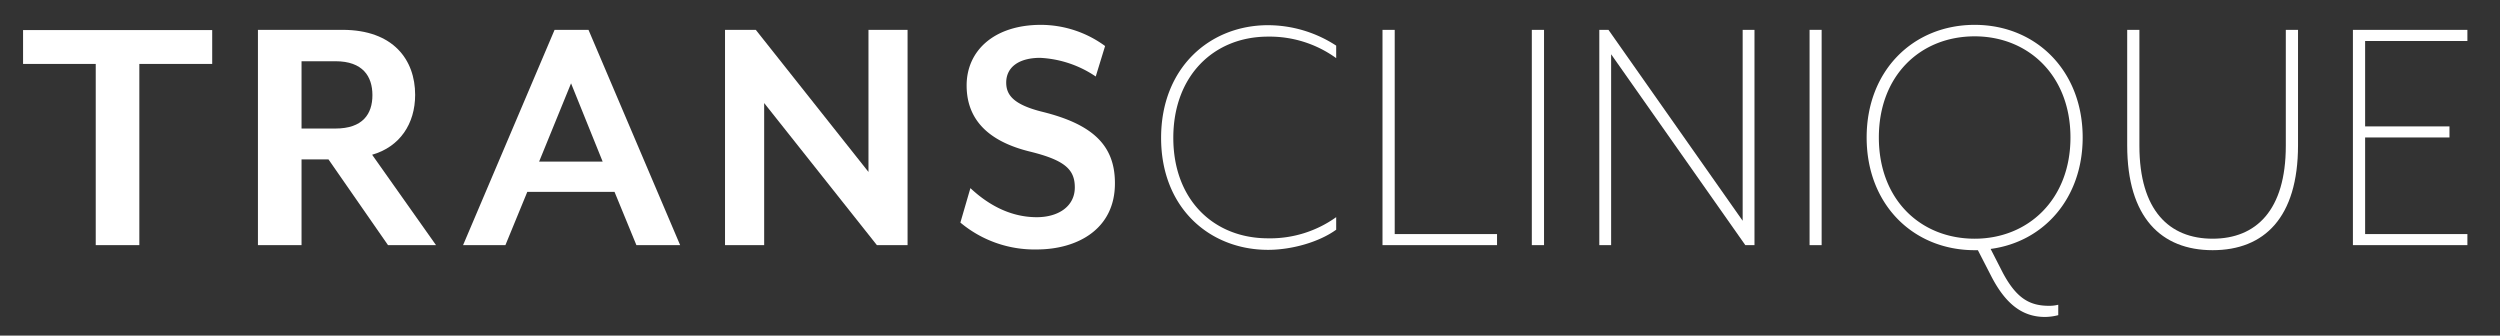 <svg id="Layer_1" data-name="Layer 1" xmlns="http://www.w3.org/2000/svg" viewBox="0 0 516.02 69.27"><rect x="0" y="0" width="516.02" height="69.27" fill="#333333" stroke="none"/><defs><style>.cls-1{fill:#fff;}</style></defs><path class="cls-1" d="M28.76,13.2V50.6h-9V13.2h-15v-7H43.8v7Z"/><path class="cls-1" d="M90,50.6H80.09L67.8,32.9H62.24V50.6h-9V6.16H70.69c10.52,0,15,6.22,15,13.41,0,6-3.18,10.74-8.88,12.37ZM62.24,26.53h7c5.63,0,7.63-3,7.63-6.89s-2-7-7.63-7h-7Z"/><path class="cls-1" d="M131.36,50.6l-4.52-11h-18l-4.52,11H95.58L114.47,6.16h7L140.39,50.6ZM117.87,17.2l-6.59,16.15h13.11Z"/><path class="cls-1" d="M181,50.6,157.73,21.27V50.6h-8.08V6.16H156l23.26,29.33V6.16h8.07V50.6Z"/><path class="cls-1" d="M214,51.49a23.8,23.8,0,0,1-15.77-5.55l2.07-7.11c3,2.81,7.63,6,13.7,6,4.45,0,7.85-2.23,7.85-6.15,0-3.71-2.07-5.63-9.33-7.41-9.33-2.3-13-7.26-13-13.63,0-7.26,5.77-12.51,15.33-12.51A22.47,22.47,0,0,1,228.1,9.5l-1.93,6.29a22.4,22.4,0,0,0-11.48-3.85c-4.37,0-7,1.92-7,5.11,0,2.59,1.56,4.59,7.63,6.07,10.37,2.6,14.81,7,14.81,14.67C230.17,47.34,222.32,51.49,214,51.49Z"/><path class="cls-1" d="M261.73,51.57c-12,0-22.07-8.6-22.07-23.11S249.73,5.2,261.73,5.2A25.84,25.84,0,0,1,275.8,9.42V12a23.43,23.43,0,0,0-14.07-4.44c-11.18,0-19.55,8.07-19.55,20.89s8.37,20.74,19.55,20.74a23.4,23.4,0,0,0,14.07-4.37v2.59C272.32,49.94,266.69,51.57,261.73,51.57Z"/><path class="cls-1" d="M285.36,50.6V6.16h2.52V48.31H309V50.6Z"/><path class="cls-1" d="M316.18,50.6V6.16h2.52V50.6Z"/><path class="cls-1" d="M360.25,50.6l-27.7-39.4V50.6h-2.44V6.16H332l27.7,39.41V6.16h2.44V50.6Z"/><path class="cls-1" d="M373.51,50.6V6.16H376V50.6Z"/><path class="cls-1" d="M413.36,56.23c2.82,5.33,5.56,6.89,9.56,6.89a7.51,7.51,0,0,0,1.92-.22v2.15a11.12,11.12,0,0,1-2.74.37c-4.66,0-8.14-2.67-11.11-8.45l-2.74-5.33h-.66c-12.67,0-22.3-9.41-22.3-23.26s9.63-23.25,22.3-23.25,22.29,9.48,22.29,23.25c0,12.59-8.07,21.56-19,23ZM407.59,7.5c-11.19,0-19.78,8.07-19.78,20.88s8.59,20.89,19.78,20.89c11,0,19.77-8.07,19.77-20.89S418.62,7.5,407.59,7.5Z"/><path class="cls-1" d="M456.7,51.64c-10.59,0-17.63-6.74-17.63-21.63V6.16h2.52V30.09c0,13.33,6.15,19.18,15.11,19.18s15.11-5.85,15.11-19.18V6.16h2.52V30C474.33,44.9,467.36,51.64,456.7,51.64Z"/><path class="cls-1" d="M485.66,50.6V6.16h23.63v2.3H488.18V26.09h17.41v2.29H488.18V48.31h21.11V50.6Z"/></svg>